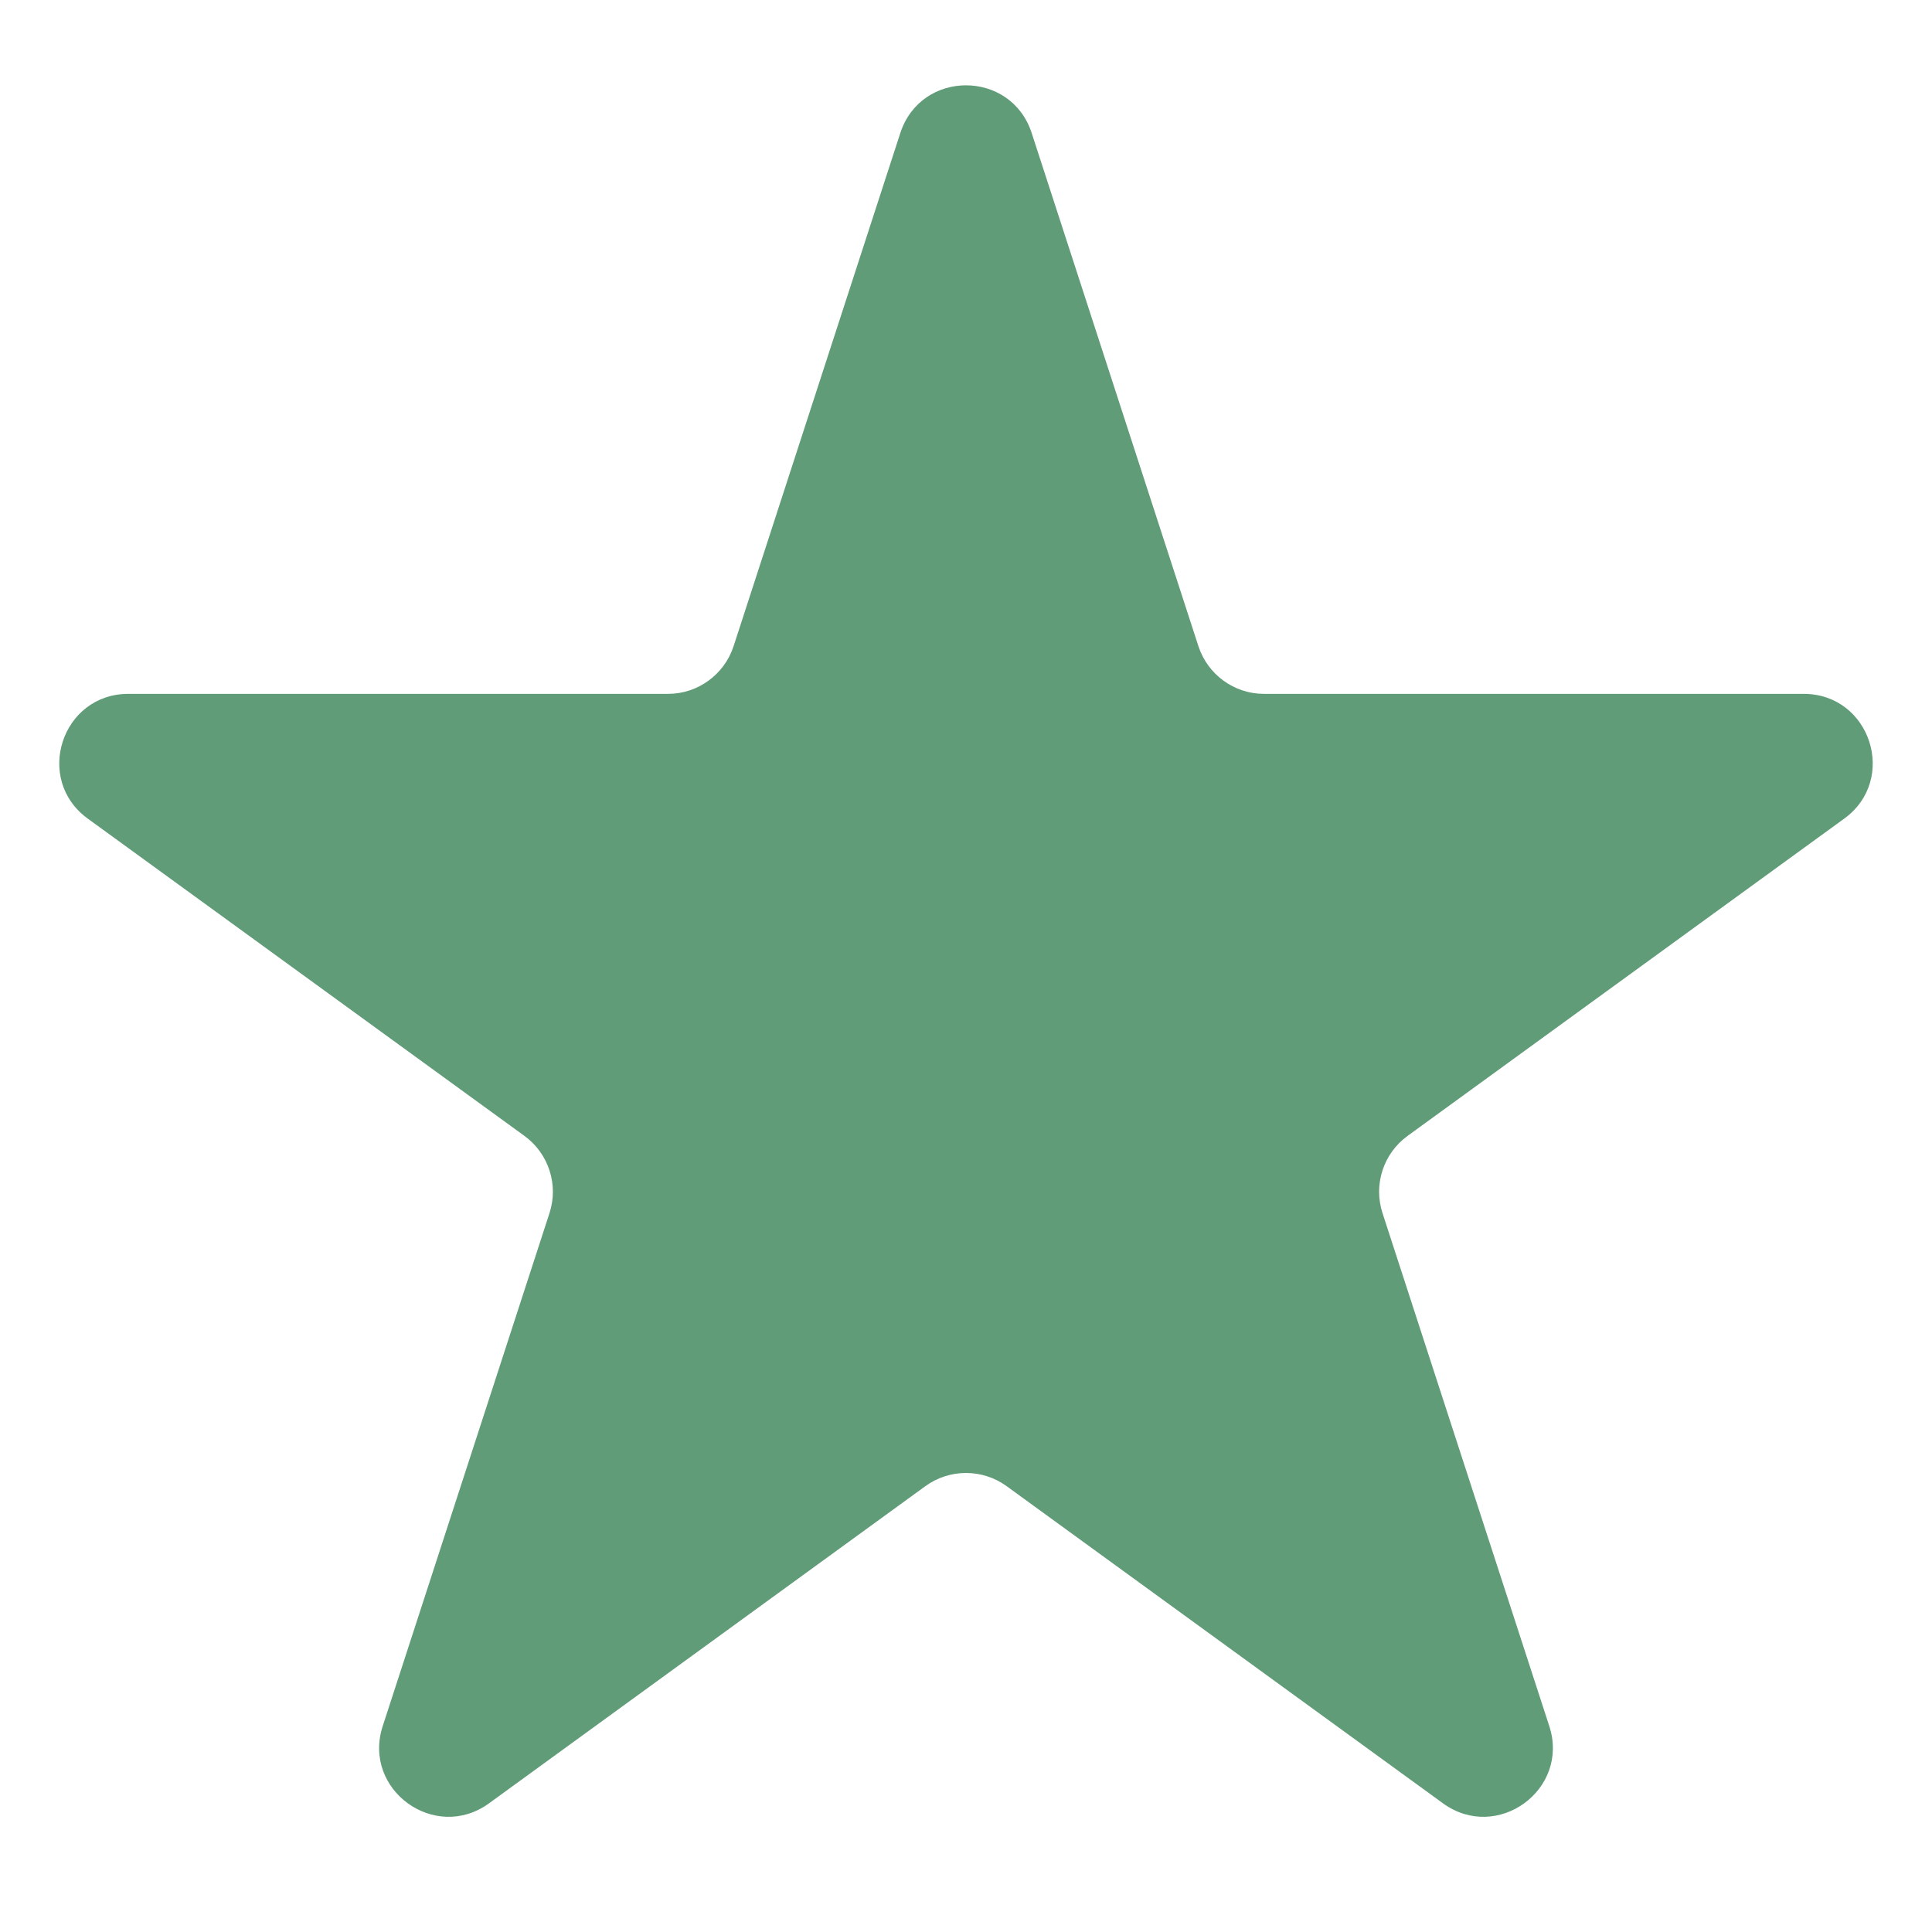 <svg width="14" height="14" viewBox="0 0 14 14" fill="none" xmlns="http://www.w3.org/2000/svg">
<path d="M6.524 0.964C6.674 0.503 7.326 0.503 7.476 0.964L8.684 4.682C8.751 4.888 8.943 5.028 9.159 5.028H13.07C13.554 5.028 13.755 5.648 13.364 5.932L10.2 8.231C10.025 8.358 9.951 8.584 10.018 8.79L11.227 12.509C11.376 12.969 10.849 13.352 10.457 13.068L7.294 10.769C7.119 10.642 6.881 10.642 6.706 10.769L3.543 13.068C3.151 13.352 2.624 12.969 2.773 12.509L3.982 8.79C4.049 8.584 3.975 8.358 3.8 8.231L0.636 5.932C0.245 5.648 0.446 5.028 0.93 5.028H4.841C5.057 5.028 5.249 4.888 5.316 4.682L6.524 0.964Z" fill="#609C77"/>
</svg>
